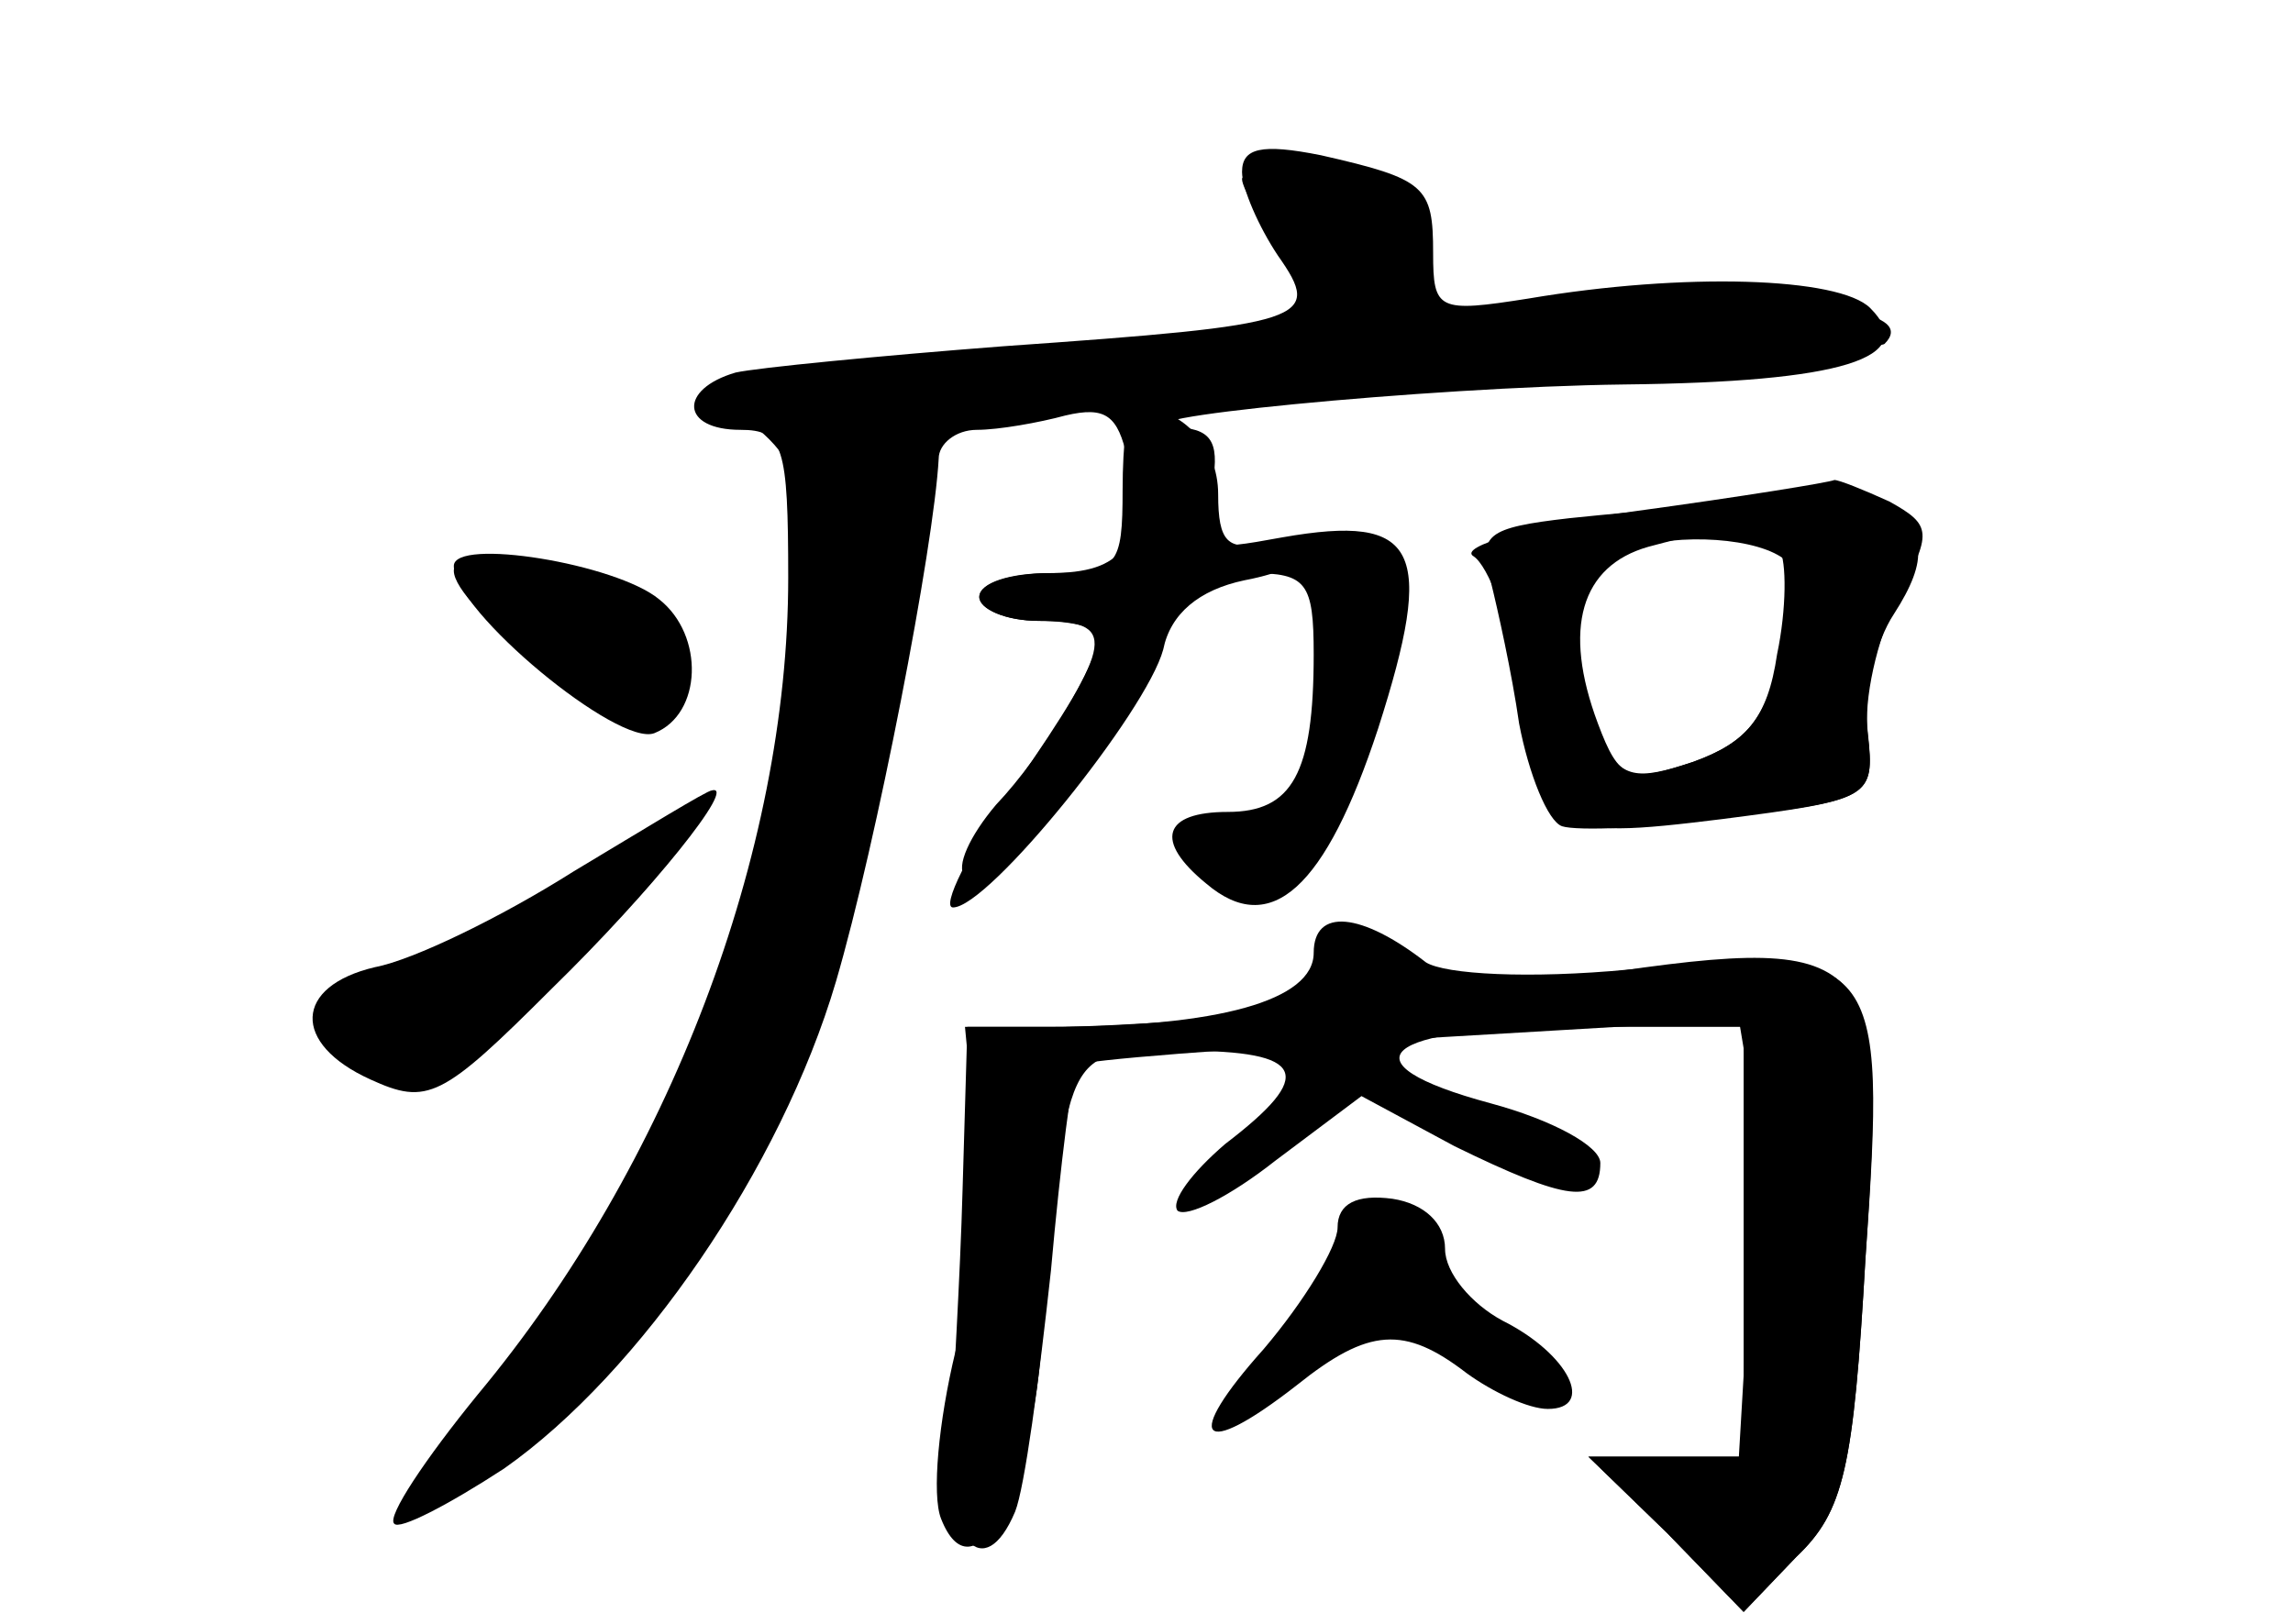 <?xml version="1.0" standalone="no"?>
<!DOCTYPE svg PUBLIC "-//W3C//DTD SVG 20010904//EN"
 "http://www.w3.org/TR/2001/REC-SVG-20010904/DTD/svg10.dtd">
<svg version="1.0" xmlns="http://www.w3.org/2000/svg"
 width="96pt" height="68pt" viewBox="0 0 96 68"
 preserveAspectRatio="xMidYMid meet">
<g transform="translate(0,68) scale(0.1,-0.1)" fill="#000000" stroke="none">
<g id="part-0" class="char-part">
  <path d="M520 608 c0 -7 7 -23 15 -35 19 -27 13 -29 -115 -38 -52 -4 -103 -9
-112 -11 -24 -7 -23 -24 2 -24 18 0 20 -7 20 -62 0 -115 -50 -246 -130 -342
-22 -27 -38 -51 -35 -54 2 -3 23 8 46 23 57 40 116 126 139 204 17 58 41 182
43 219 0 6 7 12 16 12 9 0 26 3 37 6 17 4 22 0 26 -18 7 -36 -1 -48 -33 -48
-16 0 -29 -4 -29 -10 0 -5 11 -10 25 -10 14 0 25 -3 25 -6 0 -11 -23 -50 -43
-71 -11 -13 -17 -26 -13 -30 10 -10 63 52 81 95 11 24 20 32 39 32 23 0 26 -4
26 -34 0 -50 -9 -66 -36 -66 -27 0 -31 -12 -9 -30 27 -23 50 -2 72 65 24 75
17 90 -40 80 -33 -6 -34 -6 -30 19 4 20 1 26 -13 27 -38 3 104 17 186 18 91 1
124 11 103 32 -13 13 -78 15 -143 4 -38 -6 -40 -5 -40 19 0 28 -3 31 -47 41
-25 5 -33 3 -33 -7z"/>
  <path d="M657 463 c-35 -4 -38 -7 -33 -26 3 -12 9 -39 12 -60 4 -21 12 -41 18
-43 6 -2 38 -1 71 4 58 7 60 8 57 35 -2 16 3 38 11 50 29 45 -1 54 -136 40z
m91 -18 c2 -2 0 -19 -3 -38 -5 -28 -14 -38 -36 -46 -24 -8 -30 -7 -39 9 -18
33 -12 70 13 80 19 7 54 5 65 -5z"/>
  <path d="M190 443 c0 -19 69 -76 84 -70 20 8 21 41 2 56 -18 15 -86 26 -86 14z"/>
  <path d="M240 315 c-30 -19 -67 -37 -83 -40 -34 -8 -35 -32 -2 -47 24 -11 30
-8 76 38 42 41 78 86 67 83 -2 0 -28 -16 -58 -34z"/>
  <path d="M550 281 c0 -20 -40 -31 -110 -31 l-36 0 4 -42 c3 -23 -1 -65 -8 -94
-7 -29 -10 -60 -6 -70 13 -33 37 8 42 72 11 127 9 124 59 124 52 0 56 -10 18
-39 -14 -12 -23 -24 -20 -28 4 -3 22 6 41 21 l36 27 39 -21 c47 -23 61 -25 61
-7 0 7 -20 18 -46 25 -63 17 -46 32 37 32 l69 0 0 -90 0 -90 -32 0 -33 0 33
-32 32 -33 22 23 c20 19 24 37 29 125 9 128 6 131 -99 121 -42 -4 -77 -2 -85
3 -27 21 -47 23 -47 4z"/>
  <path d="M560 166 c0 -8 -14 -31 -31 -51 -34 -38 -27 -47 14 -15 30 24 45 25
71 5 11 -8 26 -15 34 -15 20 0 9 23 -19 37 -13 7 -24 20 -24 30 0 11 -9 19
-22 21 -15 2 -23 -2 -23 -12z"/>
</g>
<g id="part-1" class="char-part">
  <path d="M520 605 c0 -4 9 -19 20 -35 l20 -27 -83 -7 c-45 -4 -104 -10 -130
-13 -48 -6 -48 -6 -27 -25 24 -22 25 -57 5 -151 -19 -90 -55 -168 -111 -239
-50 -64 -47 -74 9 -27 81 66 126 163 152 323 8 49 18 93 22 97 5 5 94 13 198
20 105 6 192 13 194 15 13 13 -22 19 -104 17 l-94 -2 -3 27 c-2 22 -9 28 -35
30 -18 2 -33 0 -33 -3z"/>
  <path d="M190 441 c0 -15 62 -62 78 -59 25 5 25 26 0 41 -30 19 -78 30 -78 18z"/>
  <path d="M225 299 c-27 -16 -58 -29 -67 -29 -24 0 -23 -27 1 -40 17 -9 28 -2
73 39 29 27 51 51 48 54 -3 3 -27 -8 -55 -24z"/>
</g>
<g id="part-2" class="char-part">
  <path d="M470 475 c0 -32 -2 -35 -30 -35 -16 0 -30 -4 -30 -10 0 -5 11 -10 25
-10 33 0 32 -8 -10 -69 -20 -28 -31 -51 -26 -51 15 0 81 82 88 108 3 15 15 25
34 29 16 3 29 9 29 13 0 5 -9 6 -20 3 -16 -4 -20 0 -20 20 0 21 -16 37 -36 37
-2 0 -4 -16 -4 -35z"/>
</g>
<g id="part-3" class="char-part">
  <path d="M685 466 c-44 -6 -75 -15 -68 -19 6 -4 15 -27 18 -51 10 -66 13 -68
86 -59 62 8 64 9 61 35 -2 15 4 40 12 57 15 28 15 31 -3 41 -11 5 -21 9 -23 9
-2 -1 -39 -7 -83 -13z m60 -16 c3 -5 3 -25 -1 -44 -4 -27 -13 -37 -35 -45 -27
-9 -31 -8 -40 16 -15 40 -7 66 21 74 37 10 48 10 55 -1z"/>
</g>
<g id="part-4" class="char-part">
  <path d="M655 270 c-64 -10 -159 -19 -210 -20 l-40 0 -2 -68 c-1 -37 -4 -85
-5 -106 -3 -41 14 -60 27 -29 4 10 10 55 15 101 4 45 9 84 11 86 2 2 65 7 141
11 l136 8 4 -24 c1 -13 2 -54 0 -91 l-4 -68 -31 0 -32 0 33 -32 32 -33 22 23
c20 19 24 37 29 125 9 133 5 137 -126 117z"/>
</g>
</g>
</svg>